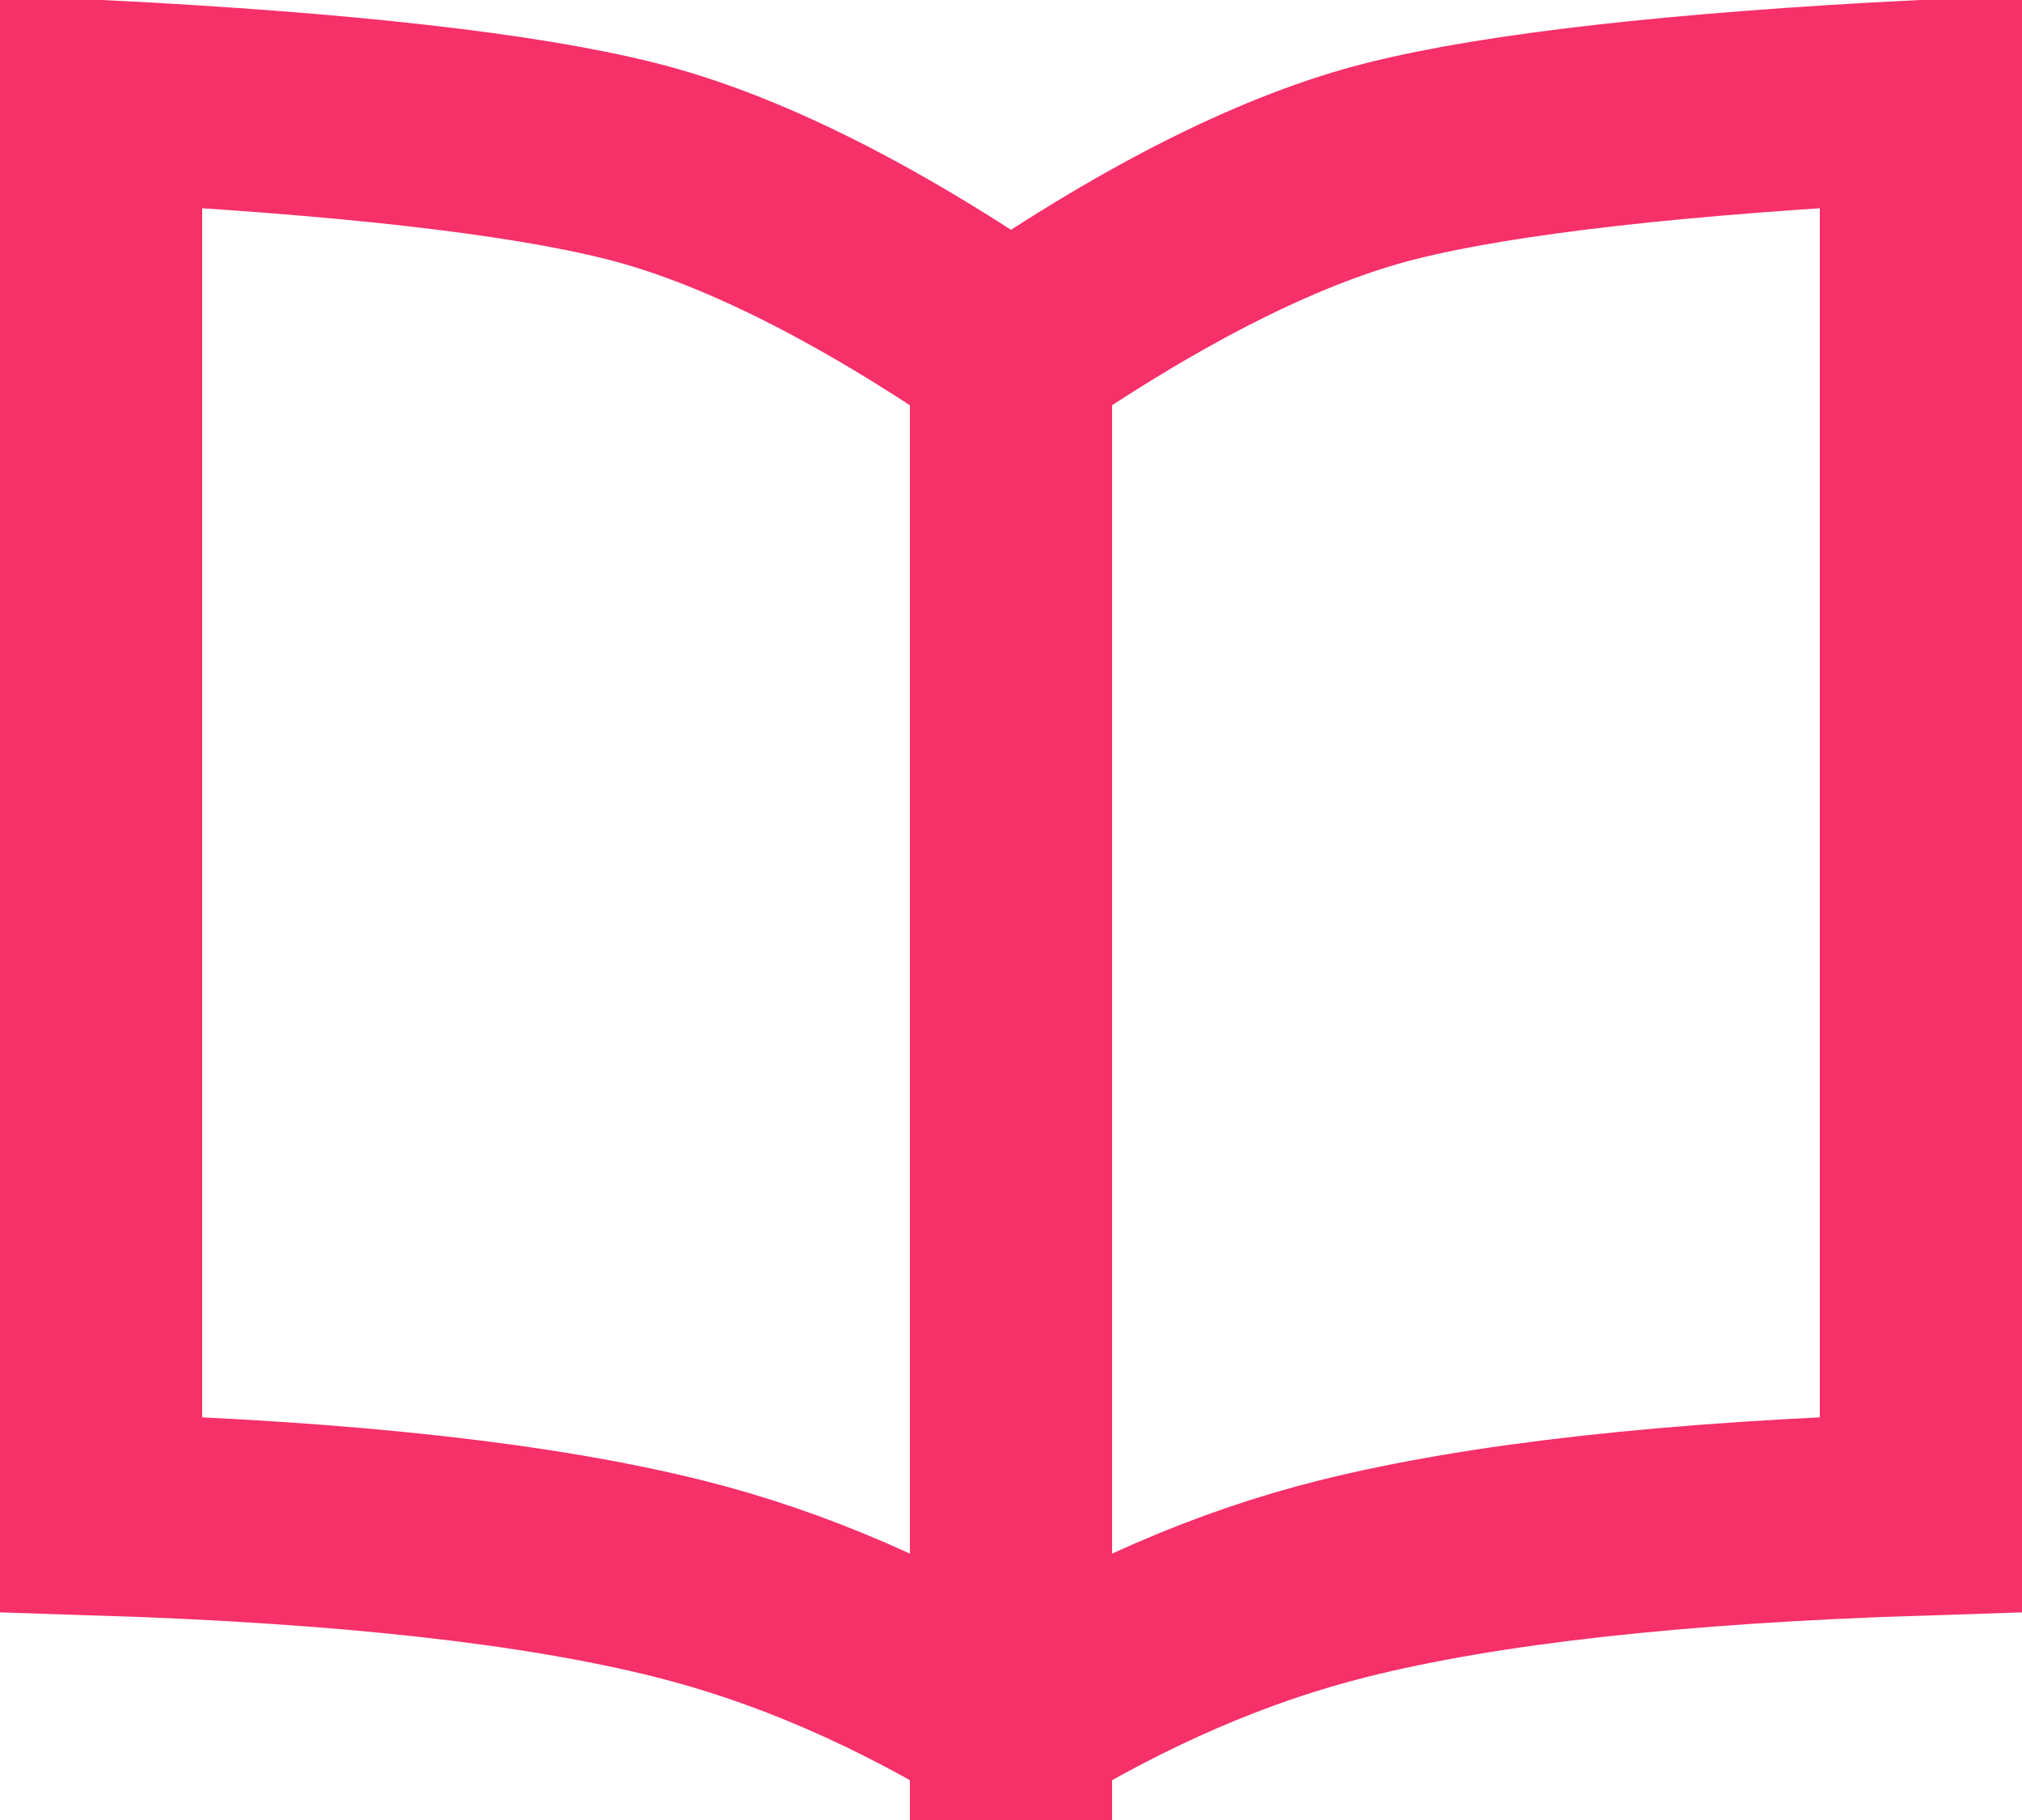 <?xml version="1.0" encoding="UTF-8"?>
<svg width="20px" height="18px" viewBox="0 0 20 18" version="1.1" xmlns="http://www.w3.org/2000/svg" xmlns:xlink="http://www.w3.org/1999/xlink">
    <!-- Generator: Sketch 46.2 (44496) - http://www.bohemiancoding.com/sketch -->
    <title>Livre icon@2x</title>
    <desc>Created with Sketch.</desc>
    <defs></defs>
    <g id="Page-1" stroke="none" stroke-width="1" fill="none" fill-rule="evenodd">
        <g id="Homepage" transform="translate(-102, -404)" stroke="#F63069">
            <g id="Les-formations" transform="translate(102, 345)">
                <g id="Livre-icon" transform="translate(0, 59)">
                    <g>
                        <path d="M1,1 L1,1 L1,14.978 L1,14.978 C3.42,15.055 5.32,15.264 6.714,15.613 C7.81,15.887 8.905,16.361 10,17.033 L10,17.033 L10,3.474 C8.555,2.481 7.293,1.856 6.229,1.59 C5.158,1.322 3.406,1.122 1,1 Z" id="Rectangle-6" stroke-width="2"></path>
                        <path d="M10,1 L10,1 L10,14.978 L10,14.978 C12.42,15.055 14.32,15.264 15.714,15.613 C16.81,15.887 17.905,16.361 19,17.033 L19,17.033 L19,3.474 C17.555,2.481 16.293,1.856 15.229,1.59 C14.158,1.322 12.406,1.122 10,1 Z" id="Rectangle-6-Copy" stroke-width="2" transform="translate(14.5, 9.016) scale(-1, 1) translate(-14.5, -9.016) "></path>
                    </g>
                </g>
            </g>
        </g>
    </g>
</svg>